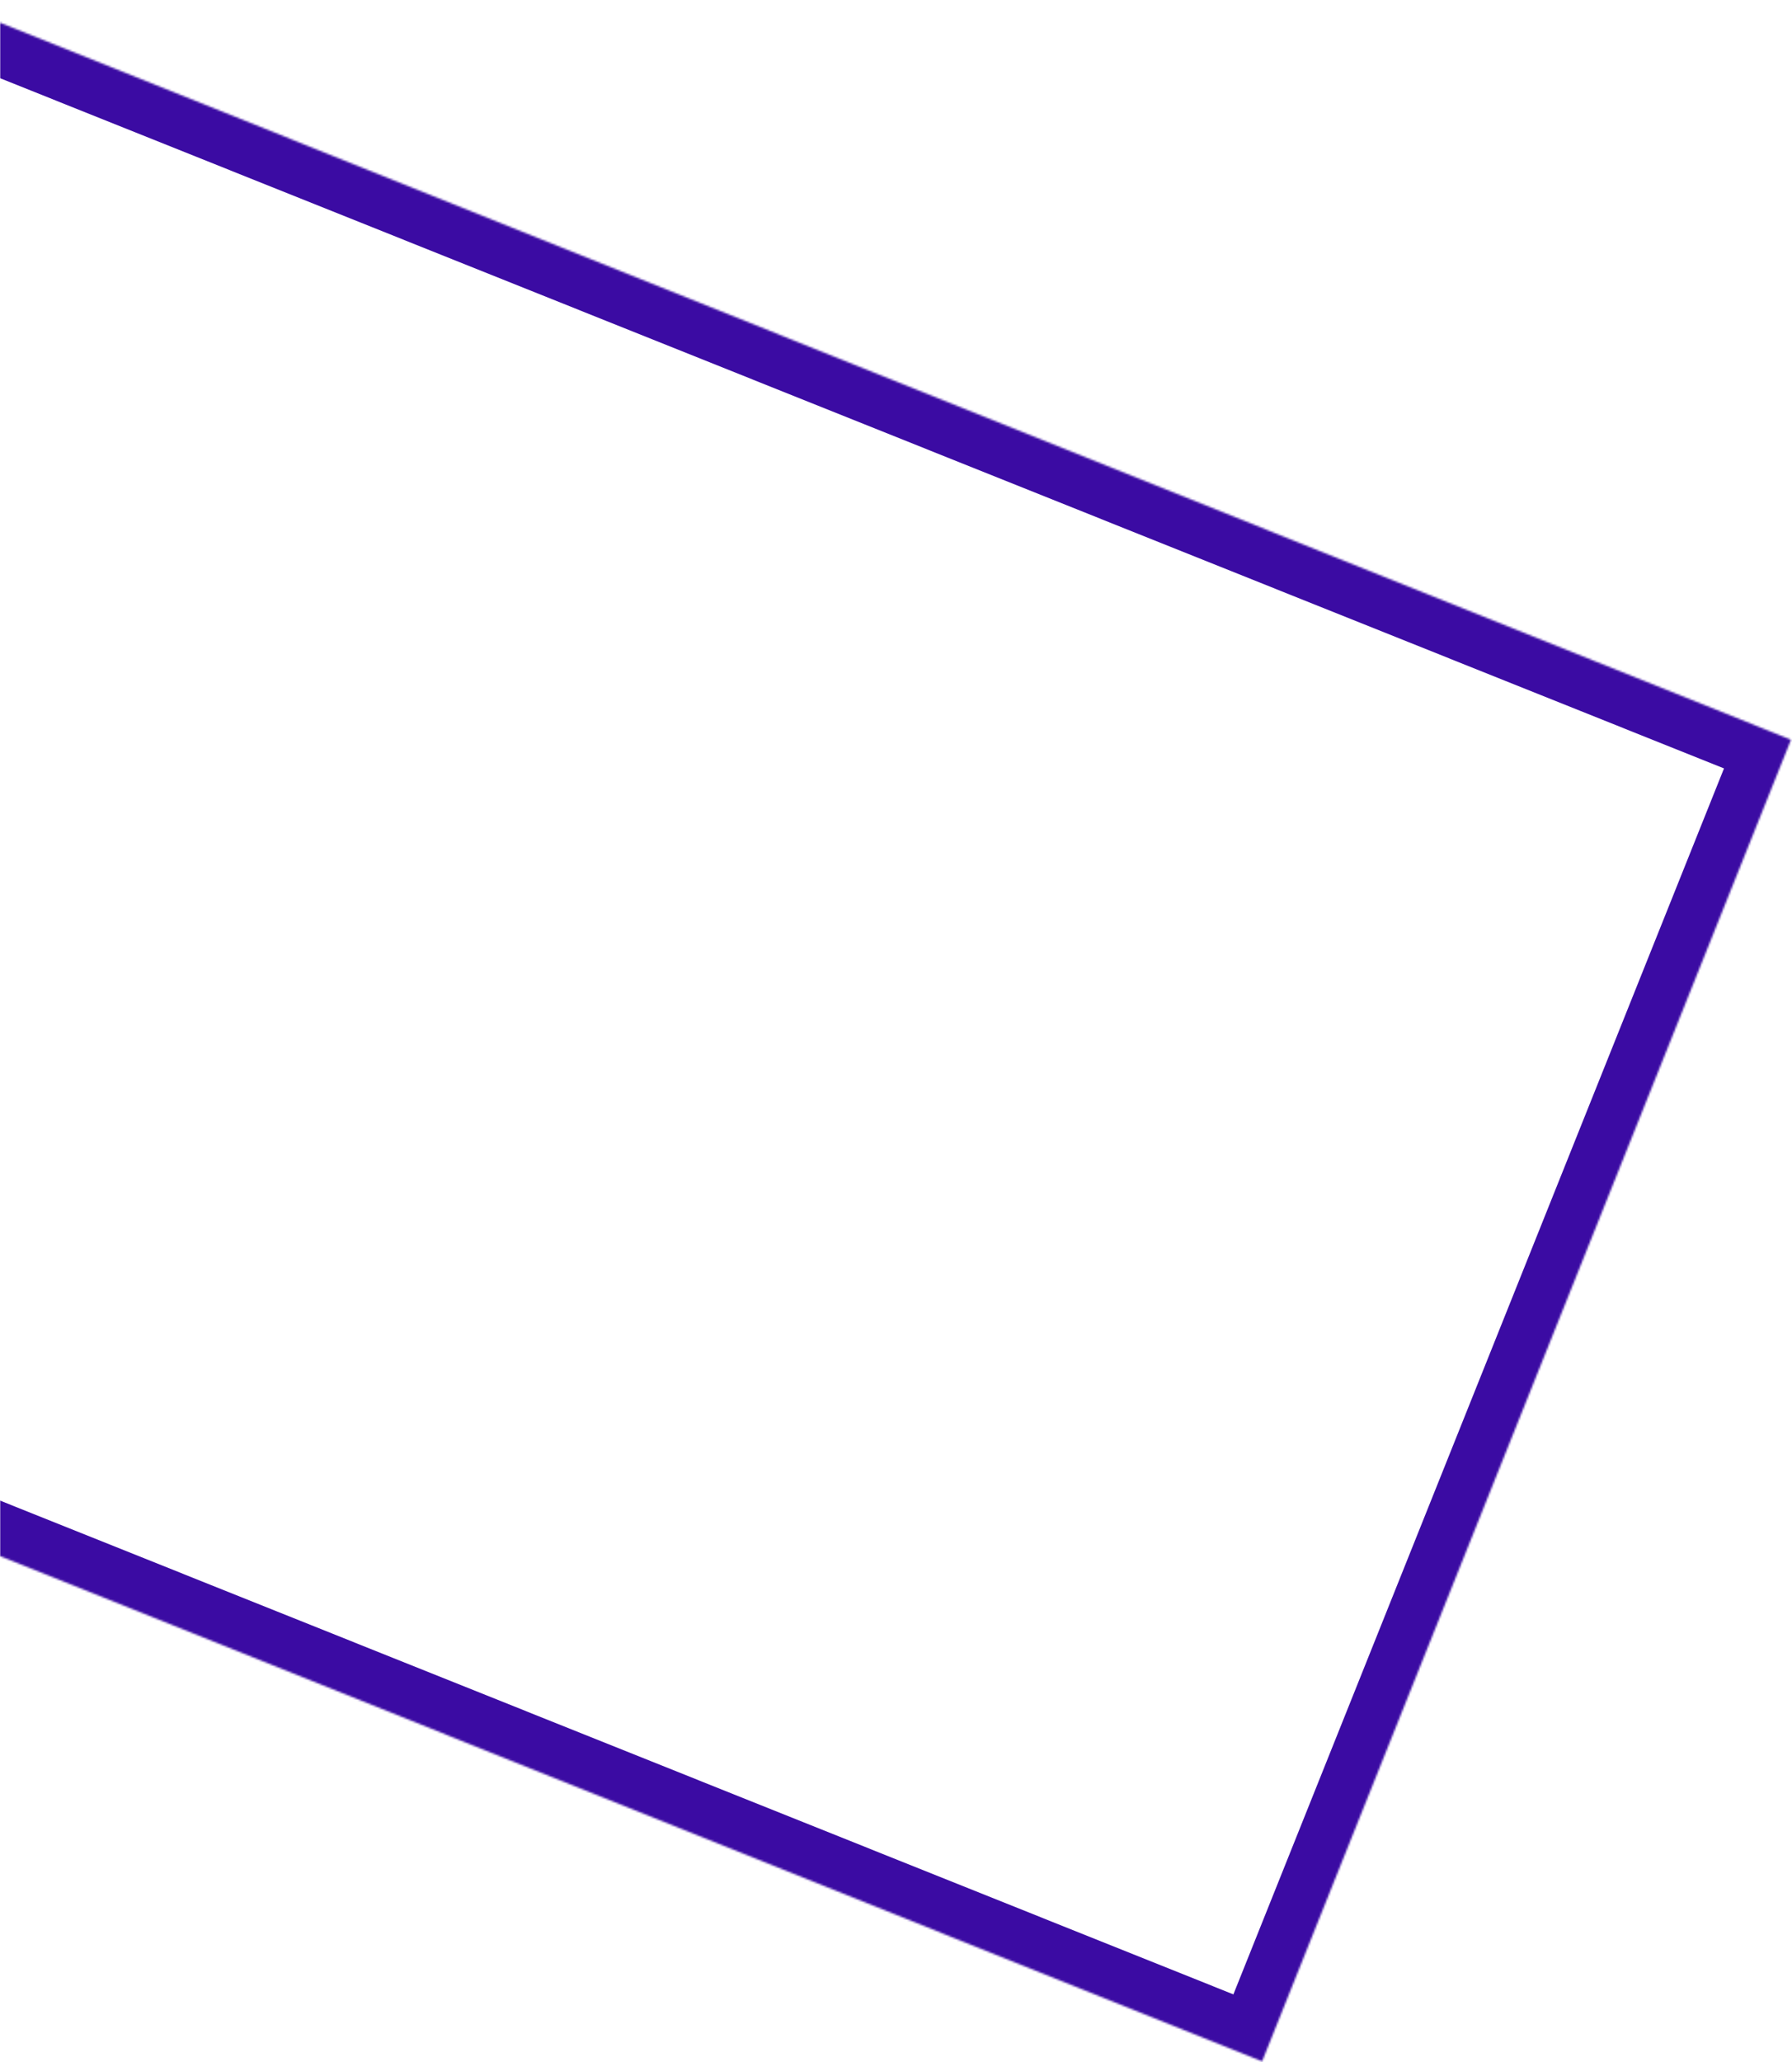 <svg width="904" height="1040" viewBox="0 0 904 1040" fill="none" xmlns="http://www.w3.org/2000/svg">
<mask id="path-1-inside-1_18_105" fill="white">
<path fill-rule="evenodd" clip-rule="evenodd" d="M903.495 373.071L-27.679 0.346L-161.087 333.638L-294.495 666.929L636.679 1039.65L770.087 706.363L903.495 373.071Z"/>
</mask>
<path d="M-27.679 0.346L-18.017 -23.792L-42.155 -33.454L-51.817 -9.316L-27.679 0.346ZM903.495 373.071L927.633 382.733L937.295 358.595L913.157 348.933L903.495 373.071ZM-294.495 666.929L-318.633 657.268L-328.295 681.406L-304.157 691.068L-294.495 666.929ZM636.679 1039.65L627.017 1063.79L651.155 1073.45L660.817 1049.32L636.679 1039.65ZM-37.341 24.484L893.833 397.209L913.157 348.933L-18.017 -23.792L-37.341 24.484ZM-136.949 343.3L-3.541 10.008L-51.817 -9.316L-185.225 323.976L-136.949 343.3ZM-270.357 676.591L-136.949 343.3L-185.225 323.976L-318.633 657.268L-270.357 676.591ZM646.341 1015.52L-284.833 642.791L-304.157 691.068L627.017 1063.79L646.341 1015.52ZM745.949 696.701L612.541 1029.99L660.817 1049.32L794.225 716.025L745.949 696.701ZM879.357 363.409L745.949 696.701L794.225 716.025L927.633 382.733L879.357 363.409Z" fill="#3B0BA3" mask="url(#path-1-inside-1_18_105)"/>
</svg>
